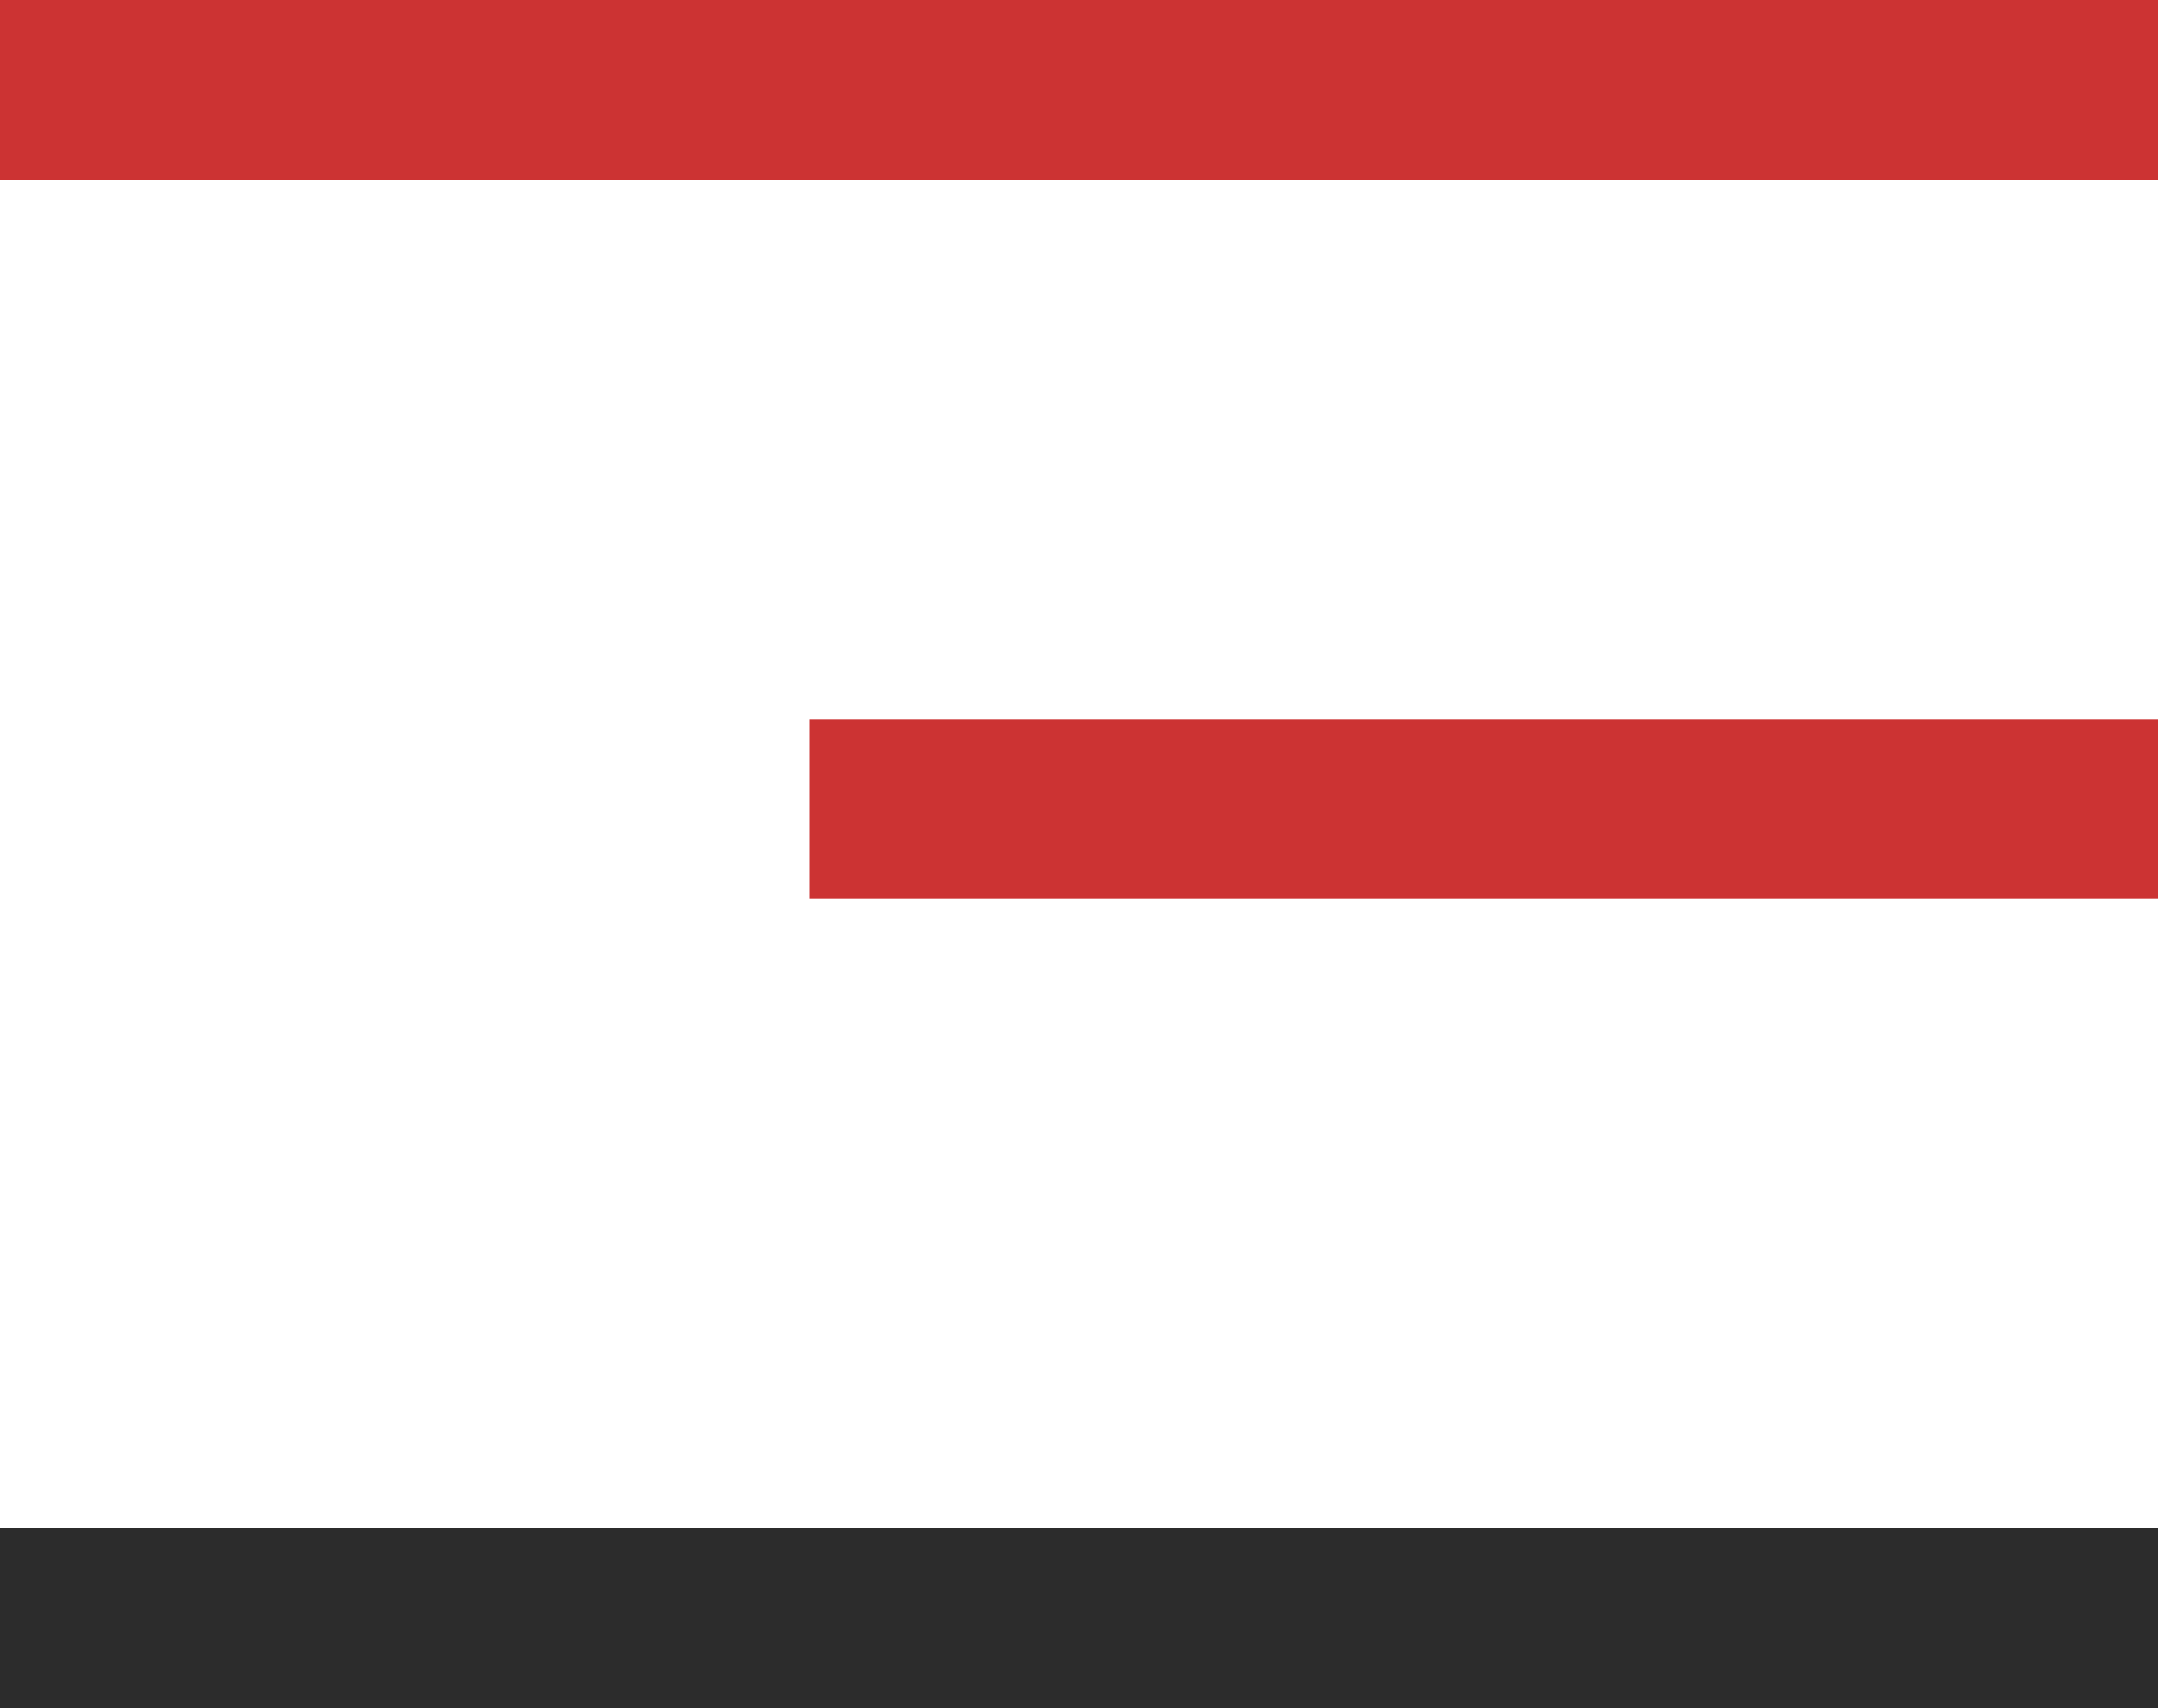 <svg width="24" height="19" viewBox="0 0 24 19" fill="none" xmlns="http://www.w3.org/2000/svg">
<rect width="24" height="2" fill="#CC3333"/>
<rect x="9" y="8" width="15" height="2" fill="#CC3333"/>
<rect y="17" width="24" height="2" fill="#2C2C2C"/>
</svg>
